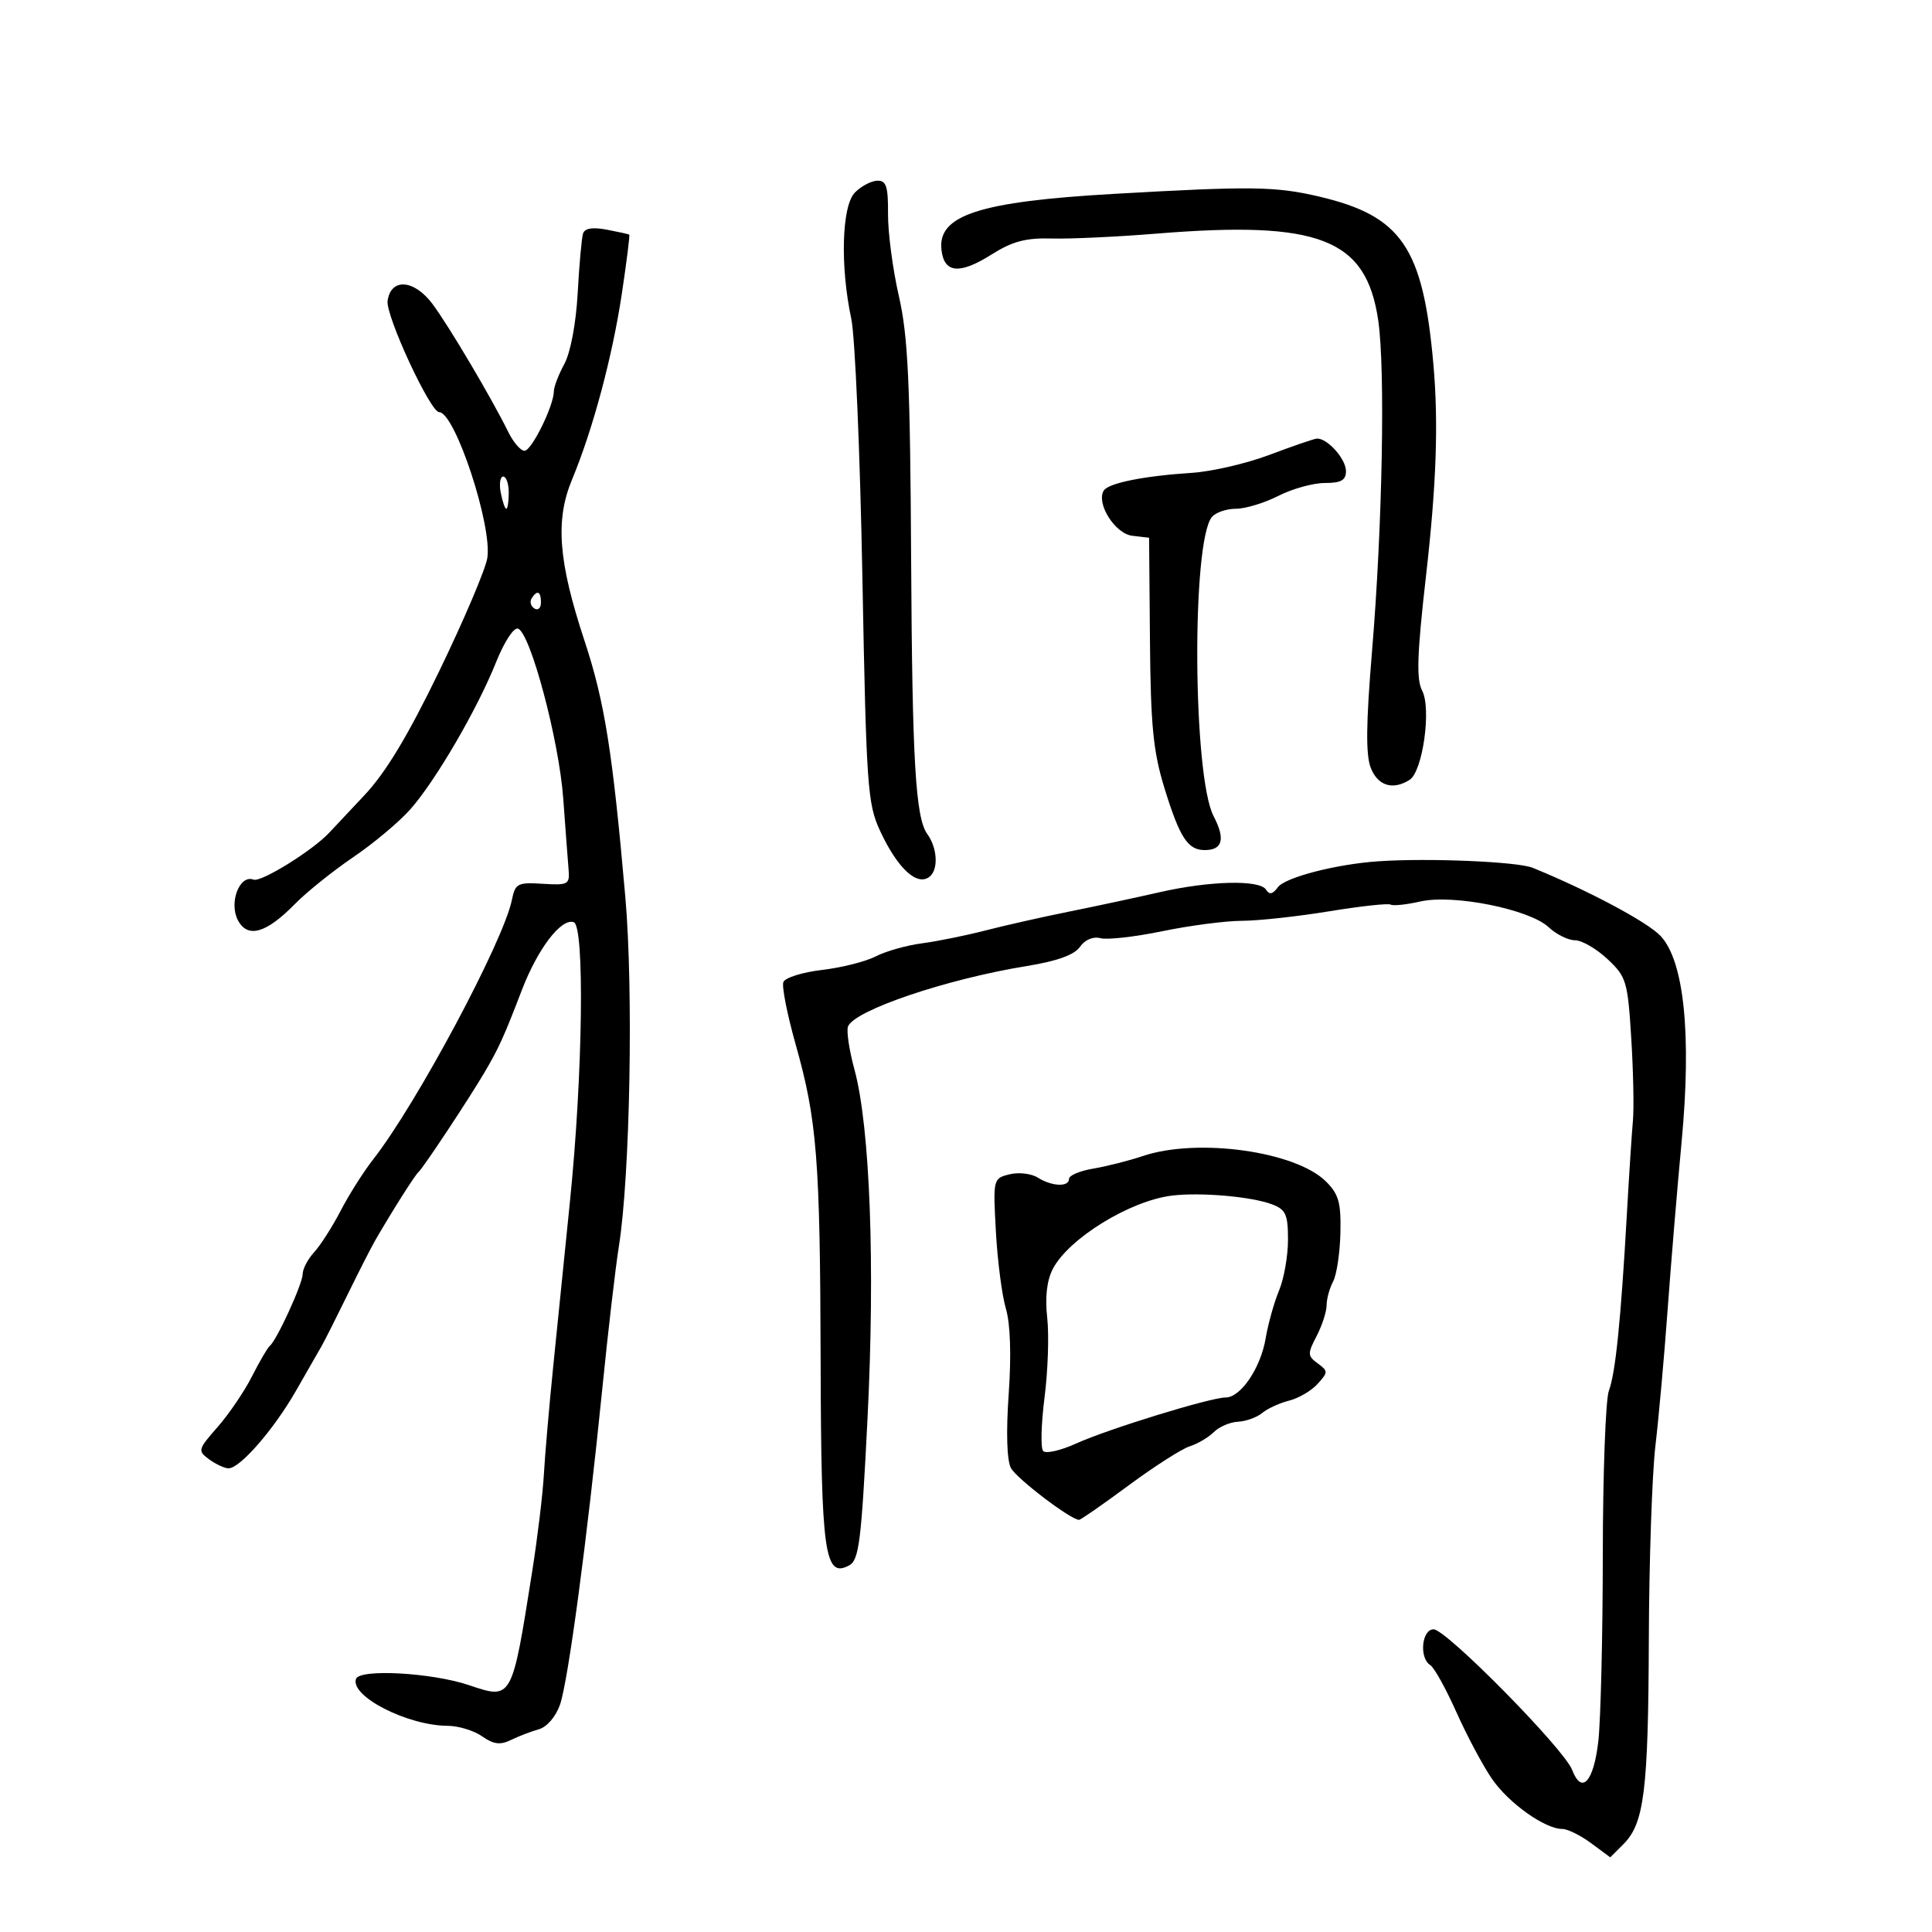 <svg xmlns="http://www.w3.org/2000/svg" width="300" height="300" viewBox="0 0 300 300" version="1.1">
	<path d="M 132.750 29.893 C 130.707 31.965, 130.438 41.313, 132.187 49.500 C 132.775 52.250, 133.550 70.250, 133.909 89.500 C 134.518 122.124, 134.704 124.805, 136.651 129 C 139.388 134.893, 142.446 137.704, 144.378 136.101 C 145.745 134.967, 145.548 131.654, 143.986 129.500 C 142.168 126.993, 141.650 118.201, 141.481 87 C 141.332 59.360, 140.999 52.188, 139.580 46 C 138.634 41.875, 137.874 36.138, 137.892 33.250 C 137.919 28.925, 137.623 28.010, 136.212 28.059 C 135.271 28.092, 133.713 28.917, 132.750 29.893 M 173 30.102 C 152.076 31.299, 145.565 33.413, 146.190 38.804 C 146.611 42.437, 149.006 42.652, 153.992 39.505 C 157.208 37.475, 159.286 36.924, 163.315 37.035 C 166.167 37.114, 173.450 36.775, 179.500 36.283 C 204.900 34.216, 212.158 37.052, 214.013 49.765 C 215.119 57.341, 214.664 81.703, 213.057 101 C 212.112 112.356, 212.058 117.235, 212.858 119.250 C 213.962 122.029, 216.284 122.740, 218.882 121.094 C 220.918 119.804, 222.292 110.044, 220.831 107.243 C 219.909 105.475, 220.042 101.584, 221.447 89.269 C 223.049 75.217, 223.379 65.591, 222.571 56.500 C 220.962 38.409, 217.645 33.543, 204.868 30.531 C 198.091 28.933, 194.319 28.882, 173 30.102 M 90.533 36.267 C 90.318 36.945, 89.944 41.100, 89.703 45.500 C 89.444 50.203, 88.593 54.736, 87.638 56.500 C 86.744 58.150, 86.010 60.059, 86.006 60.743 C 85.995 63.005, 82.548 70, 81.445 70 C 80.849 70, 79.717 68.689, 78.930 67.087 C 76.363 61.859, 69.682 50.575, 67.157 47.201 C 64.294 43.376, 60.696 43.125, 60.185 46.715 C 59.861 48.992, 66.812 64, 68.191 64 C 70.648 64, 76.478 81.670, 75.667 86.662 C 75.381 88.426, 72.028 96.311, 68.216 104.184 C 63.330 114.278, 59.894 119.975, 56.570 123.500 C 53.976 126.250, 51.549 128.834, 51.177 129.242 C 48.677 131.984, 40.550 137.041, 39.371 136.589 C 37.191 135.752, 35.499 140.195, 36.958 142.922 C 38.468 145.744, 41.345 144.916, 45.785 140.382 C 47.592 138.536, 51.675 135.258, 54.860 133.095 C 58.044 130.933, 62.045 127.574, 63.750 125.632 C 67.694 121.140, 74.090 110.158, 77.025 102.838 C 78.318 99.614, 79.792 97.367, 80.450 97.619 C 82.390 98.364, 86.809 114.991, 87.461 124 C 87.800 128.675, 88.172 133.625, 88.288 135 C 88.487 137.342, 88.233 137.483, 84.273 137.234 C 80.371 136.989, 80.003 137.182, 79.487 139.734 C 78.190 146.153, 64.690 171.414, 57.968 180 C 56.461 181.925, 54.180 185.525, 52.898 188 C 51.616 190.475, 49.765 193.372, 48.784 194.439 C 47.803 195.505, 47 197.030, 47 197.829 C 47 199.329, 42.978 208.114, 41.885 209 C 41.546 209.275, 40.305 211.400, 39.128 213.722 C 37.951 216.044, 35.549 219.583, 33.790 221.586 C 30.717 225.086, 30.666 225.283, 32.487 226.614 C 33.529 227.376, 34.883 228, 35.495 228 C 37.269 228, 42.512 221.975, 45.937 216 C 47.671 212.975, 49.476 209.825, 49.948 209 C 50.420 208.175, 52.236 204.575, 53.983 201 C 55.730 197.425, 57.686 193.594, 58.330 192.486 C 61.061 187.785, 64.437 182.464, 64.982 182 C 65.691 181.397, 72.779 170.693, 75.247 166.500 C 77.447 162.761, 78.267 160.954, 81.013 153.789 C 83.490 147.323, 87.133 142.544, 89.087 143.196 C 90.811 143.770, 90.502 166.881, 88.508 186.500 C 87.726 194.200, 86.562 205.675, 85.921 212 C 85.280 218.325, 84.617 225.975, 84.448 229 C 84.278 232.025, 83.465 238.775, 82.640 244 C 79.477 264.035, 79.533 263.934, 72.821 261.670 C 67.046 259.723, 55.829 259.104, 55.279 260.702 C 54.352 263.394, 63.272 267.954, 69.527 267.985 C 71.193 267.993, 73.596 268.729, 74.868 269.620 C 76.647 270.866, 77.681 270.996, 79.341 270.183 C 80.528 269.602, 82.475 268.854, 83.666 268.522 C 84.921 268.172, 86.304 266.568, 86.953 264.709 C 88.226 261.060, 91.164 239.107, 93.538 215.500 C 94.422 206.700, 95.576 196.800, 96.102 193.500 C 97.839 182.595, 98.370 153.755, 97.100 139.280 C 95.116 116.667, 93.889 108.968, 90.762 99.500 C 86.692 87.178, 86.198 80.780, 88.827 74.463 C 92.063 66.691, 95.089 55.392, 96.563 45.577 C 97.307 40.630, 97.822 36.516, 97.708 36.435 C 97.593 36.354, 96.020 36.005, 94.212 35.661 C 92.014 35.242, 90.794 35.443, 90.533 36.267 M 197.077 70.646 C 193.544 71.976, 188.144 73.225, 185.077 73.423 C 177.643 73.901, 172.110 75.013, 171.393 76.174 C 170.167 78.157, 173.141 82.880, 175.813 83.193 L 178.430 83.500 178.564 99.500 C 178.675 112.673, 179.071 116.710, 180.806 122.345 C 183.181 130.059, 184.439 132, 187.063 132 C 189.852 132, 190.301 130.295, 188.448 126.737 C 185.216 120.532, 185.009 84.104, 188.184 80.278 C 188.767 79.575, 190.445 79, 191.911 79 C 193.377 79, 196.342 78.100, 198.500 77 C 200.658 75.900, 203.903 75, 205.711 75 C 208.241 75, 209 74.574, 209 73.155 C 209 71.220, 206.001 67.919, 204.421 68.114 C 203.915 68.177, 200.609 69.316, 197.077 70.646 M 77.755 76.500 C 78.018 77.875, 78.406 79, 78.617 79 C 78.827 79, 79 77.875, 79 76.500 C 79 75.125, 78.612 74, 78.139 74 C 77.665 74, 77.492 75.125, 77.755 76.500 M 82.543 92.931 C 82.226 93.443, 82.425 94.144, 82.984 94.490 C 83.543 94.835, 84 94.416, 84 93.559 C 84 91.802, 83.400 91.544, 82.543 92.931 M 214 133.741 C 207.456 134.193, 199.544 136.241, 198.423 137.775 C 197.625 138.866, 197.102 138.974, 196.594 138.151 C 195.619 136.574, 187.836 136.765, 180 138.557 C 176.425 139.375, 170.125 140.724, 166 141.556 C 161.875 142.387, 156.025 143.706, 153 144.487 C 149.975 145.268, 145.540 146.166, 143.145 146.482 C 140.750 146.798, 137.526 147.711, 135.981 148.510 C 134.436 149.309, 130.684 150.255, 127.643 150.612 C 124.602 150.970, 121.900 151.817, 121.640 152.496 C 121.379 153.175, 122.230 157.498, 123.529 162.103 C 126.877 173.969, 127.347 179.923, 127.428 211.500 C 127.504 241.230, 128.048 245.115, 131.846 243.082 C 133.391 242.255, 133.744 239.451, 134.705 220.320 C 135.905 196.459, 135.102 174.975, 132.678 166.071 C 131.865 163.085, 131.415 160.082, 131.677 159.398 C 132.645 156.876, 146.996 152.022, 159.449 150.003 C 164.147 149.242, 166.817 148.279, 167.691 147.030 C 168.477 145.908, 169.736 145.380, 170.900 145.684 C 171.953 145.959, 176.279 145.468, 180.514 144.592 C 184.749 143.717, 190.303 142.992, 192.857 142.983 C 195.411 142.973, 201.499 142.310, 206.387 141.508 C 211.276 140.707, 215.575 140.238, 215.943 140.465 C 216.310 140.692, 218.386 140.475, 220.555 139.982 C 225.685 138.819, 237.511 141.192, 240.479 143.981 C 241.662 145.091, 243.500 146.002, 244.564 146.005 C 245.629 146.007, 247.898 147.320, 249.607 148.922 C 252.540 151.671, 252.746 152.355, 253.297 161.167 C 253.618 166.300, 253.736 172.075, 253.561 174 C 253.385 175.925, 252.962 182.450, 252.621 188.500 C 251.686 205.059, 250.854 213.234, 249.827 215.946 C 249.318 217.291, 248.893 228.766, 248.883 241.446 C 248.872 254.125, 248.557 267.164, 248.182 270.419 C 247.458 276.701, 245.605 278.715, 244.122 274.831 C 242.879 271.577, 224.573 253, 222.609 253 C 220.755 253, 220.341 257.475, 222.095 258.558 C 222.696 258.930, 224.521 262.220, 226.150 265.867 C 227.779 269.515, 230.262 274.173, 231.670 276.219 C 234.266 279.992, 239.895 284, 242.598 284 C 243.413 284, 245.422 284.991, 247.060 286.203 L 250.039 288.405 252.091 286.354 C 255.318 283.127, 255.947 278.040, 256.030 254.500 C 256.073 242.400, 256.533 228.900, 257.052 224.500 C 257.571 220.100, 258.420 210.650, 258.938 203.500 C 259.455 196.350, 260.438 184.552, 261.121 177.282 C 262.680 160.681, 261.513 149.245, 257.862 145.344 C 255.837 143.181, 246.680 138.297, 238 134.752 C 235.649 133.792, 221.752 133.207, 214 133.741 M 177.500 179.497 C 175.300 180.234, 171.813 181.118, 169.750 181.463 C 167.688 181.808, 166 182.520, 166 183.045 C 166 184.350, 163.368 184.247, 161.137 182.854 C 160.128 182.223, 158.151 181.996, 156.745 182.349 C 154.213 182.985, 154.193 183.069, 154.641 191.245 C 154.890 195.785, 155.590 201.173, 156.197 203.219 C 156.894 205.571, 157.053 210.451, 156.628 216.494 C 156.213 222.400, 156.345 226.776, 156.974 227.951 C 157.855 229.598, 166.275 236, 167.560 236 C 167.813 236, 171.277 233.591, 175.260 230.646 C 179.242 227.702, 183.510 224.972, 184.744 224.581 C 185.978 224.189, 187.661 223.196, 188.484 222.373 C 189.307 221.550, 190.997 220.826, 192.240 220.764 C 193.483 220.702, 195.175 220.090, 196 219.403 C 196.825 218.717, 198.704 217.855, 200.176 217.488 C 201.648 217.121, 203.637 215.953, 204.596 214.894 C 206.245 213.071, 206.246 212.901, 204.613 211.707 C 203.029 210.548, 203.014 210.202, 204.438 207.472 C 205.290 205.838, 205.990 203.683, 205.994 202.684 C 205.997 201.686, 206.452 200.025, 207.003 198.994 C 207.555 197.963, 208.065 194.575, 208.137 191.466 C 208.246 186.737, 207.878 185.426, 205.884 183.448 C 201.169 178.772, 185.982 176.657, 177.500 179.497 M 182 185.650 C 175.475 186.437, 165.923 192.315, 163.475 197.049 C 162.550 198.838, 162.254 201.439, 162.612 204.635 C 162.911 207.311, 162.724 212.875, 162.195 217 C 161.666 221.125, 161.572 224.868, 161.984 225.317 C 162.397 225.767, 164.707 225.239, 167.117 224.143 C 172.048 221.902, 187.973 217, 190.322 217 C 192.657 217, 195.753 212.424, 196.530 207.822 C 196.913 205.557, 197.850 202.210, 198.613 200.384 C 199.376 198.558, 200 195.014, 200 192.507 C 200 188.586, 199.657 187.820, 197.539 187.015 C 194.357 185.805, 186.462 185.112, 182 185.650" stroke="none" fill="black" fill-rule="evenodd"/>
</svg>